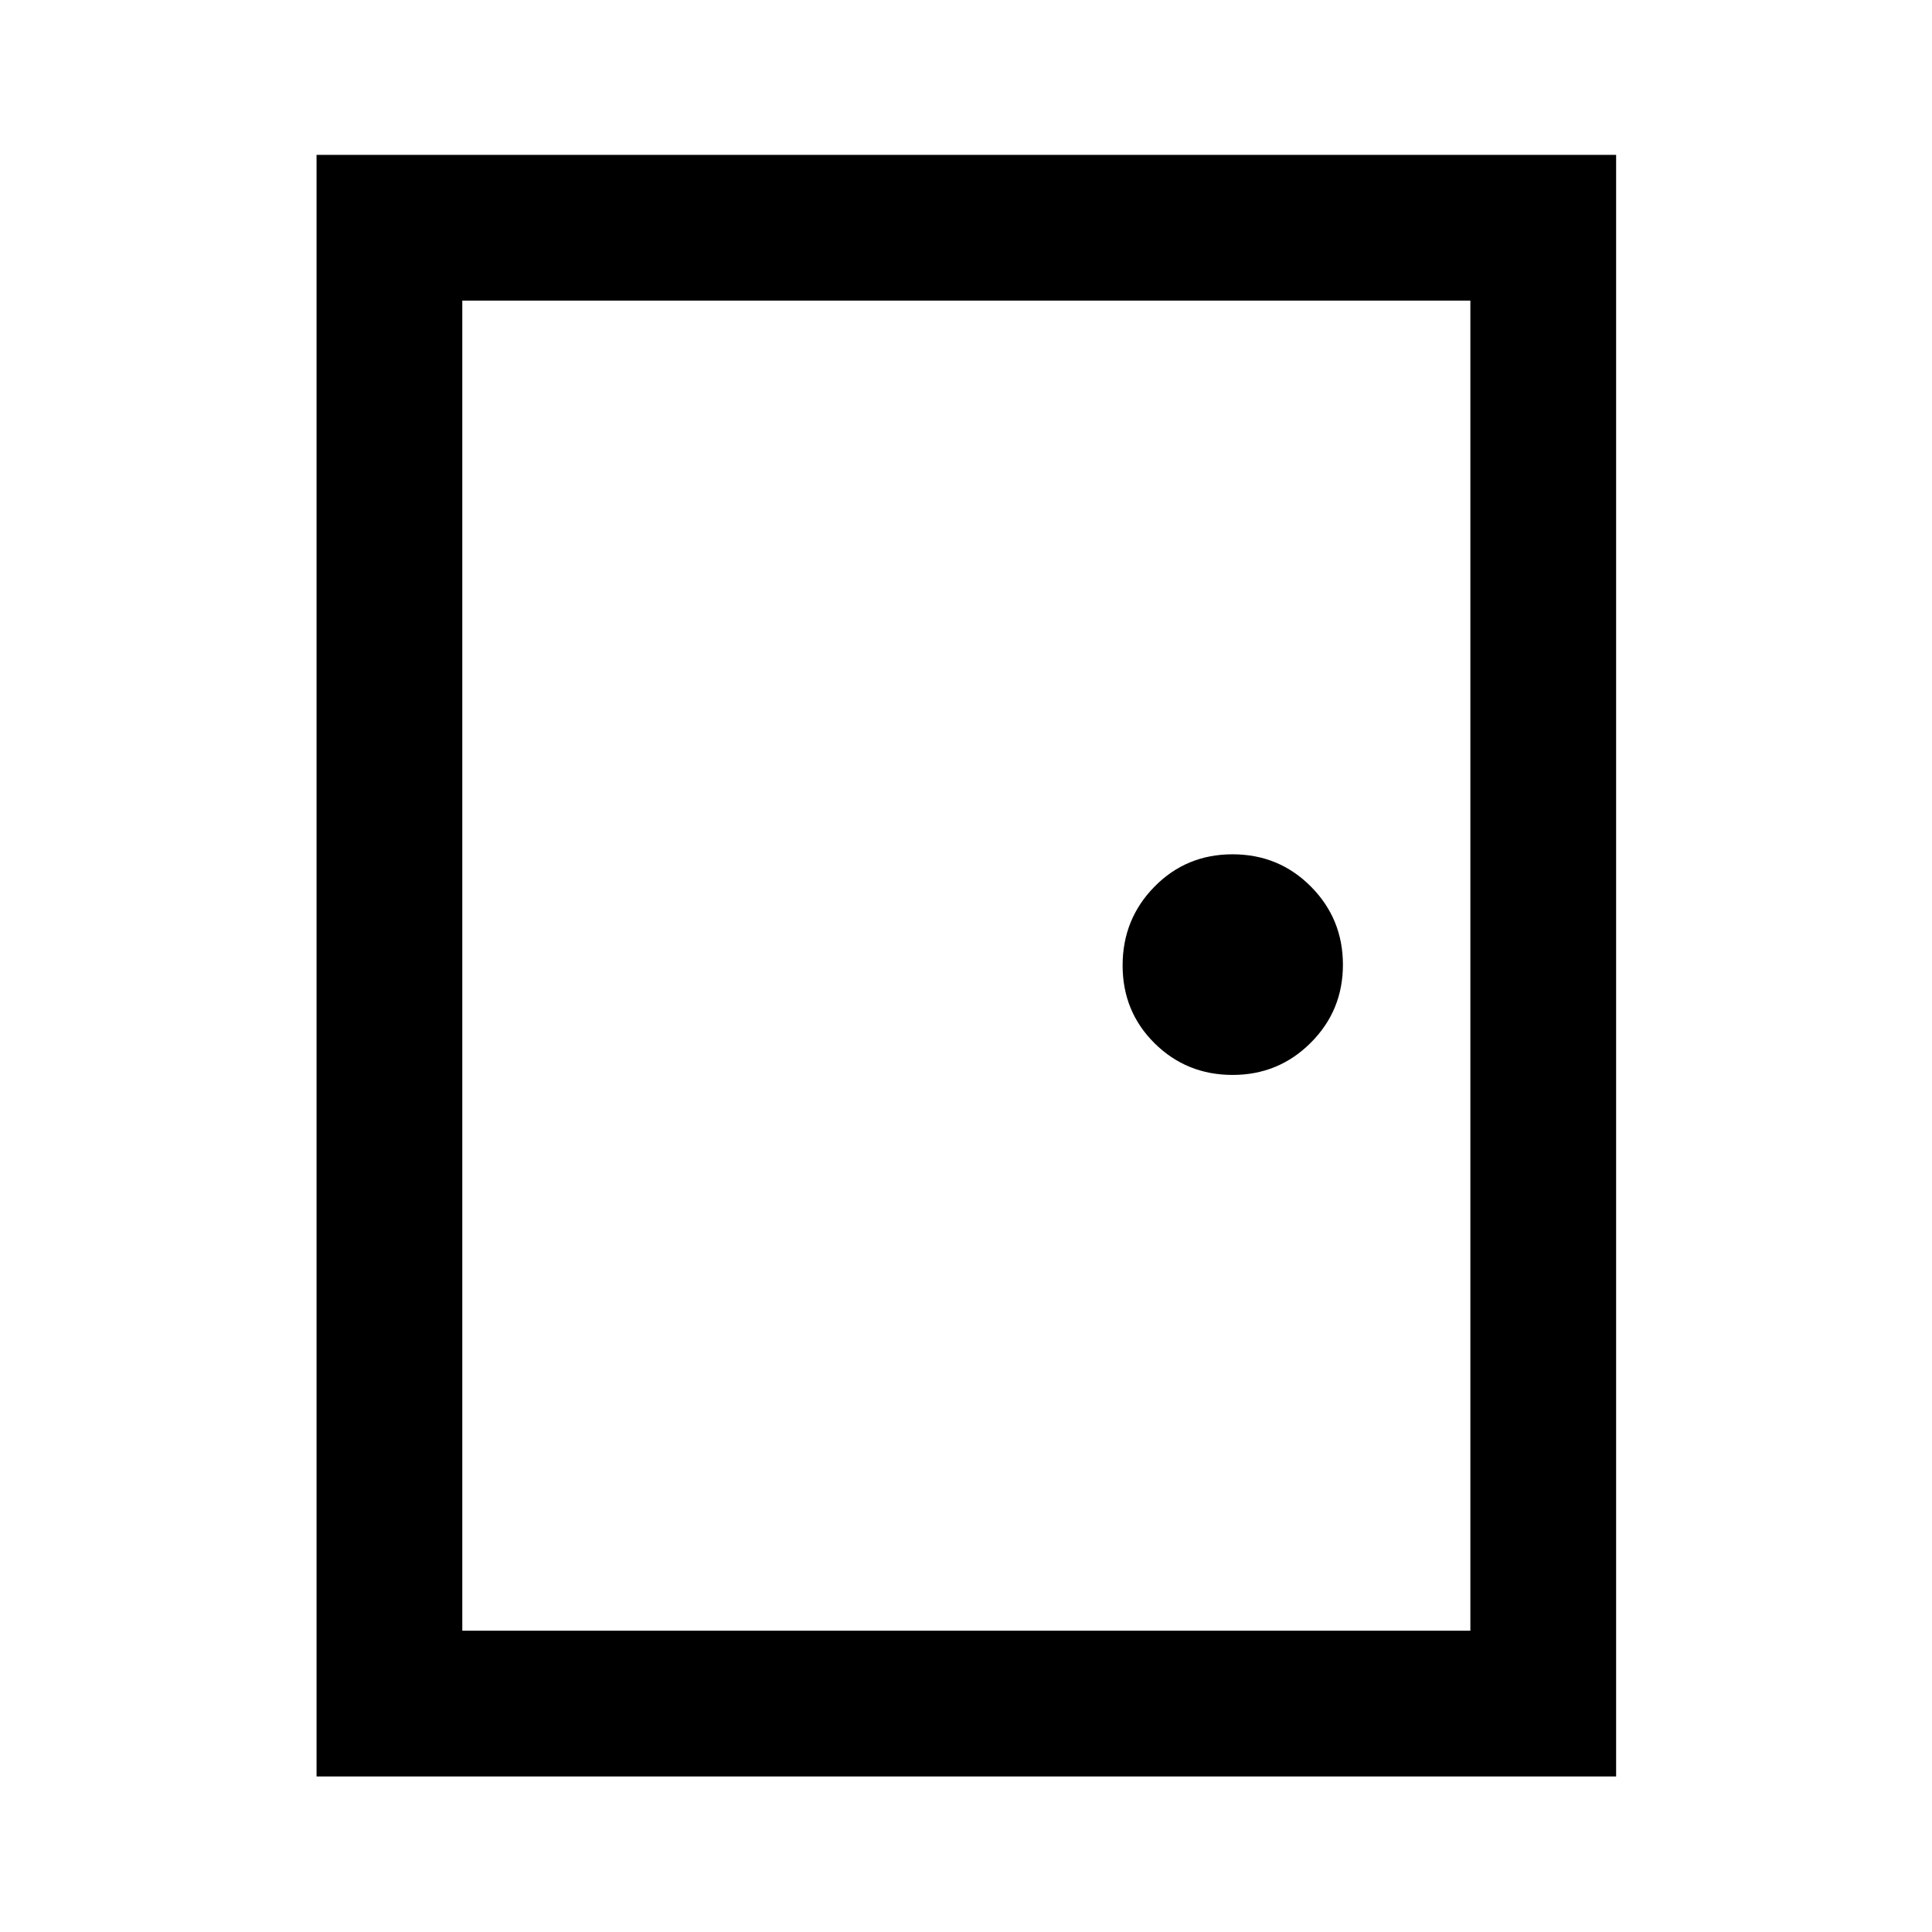 <svg xmlns="http://www.w3.org/2000/svg" height="40" viewBox="0 -960 960 960" width="40"><path d="M157.29-77.29v-805.75h645.75v805.75H157.29Zm72.42-72.42h500.91v-660.91H229.71v660.91Zm382.76-276.16q22.83 0 38.82-15.97 16-15.97 16-38.79 0-22.84-15.93-38.86-15.92-16.01-38.92-16.01t-38.81 16.1q-15.81 16.1-15.81 39.1t15.91 38.72q15.9 15.71 38.74 15.71ZM229.71-149.71v-660.91 660.91Z"/></svg>